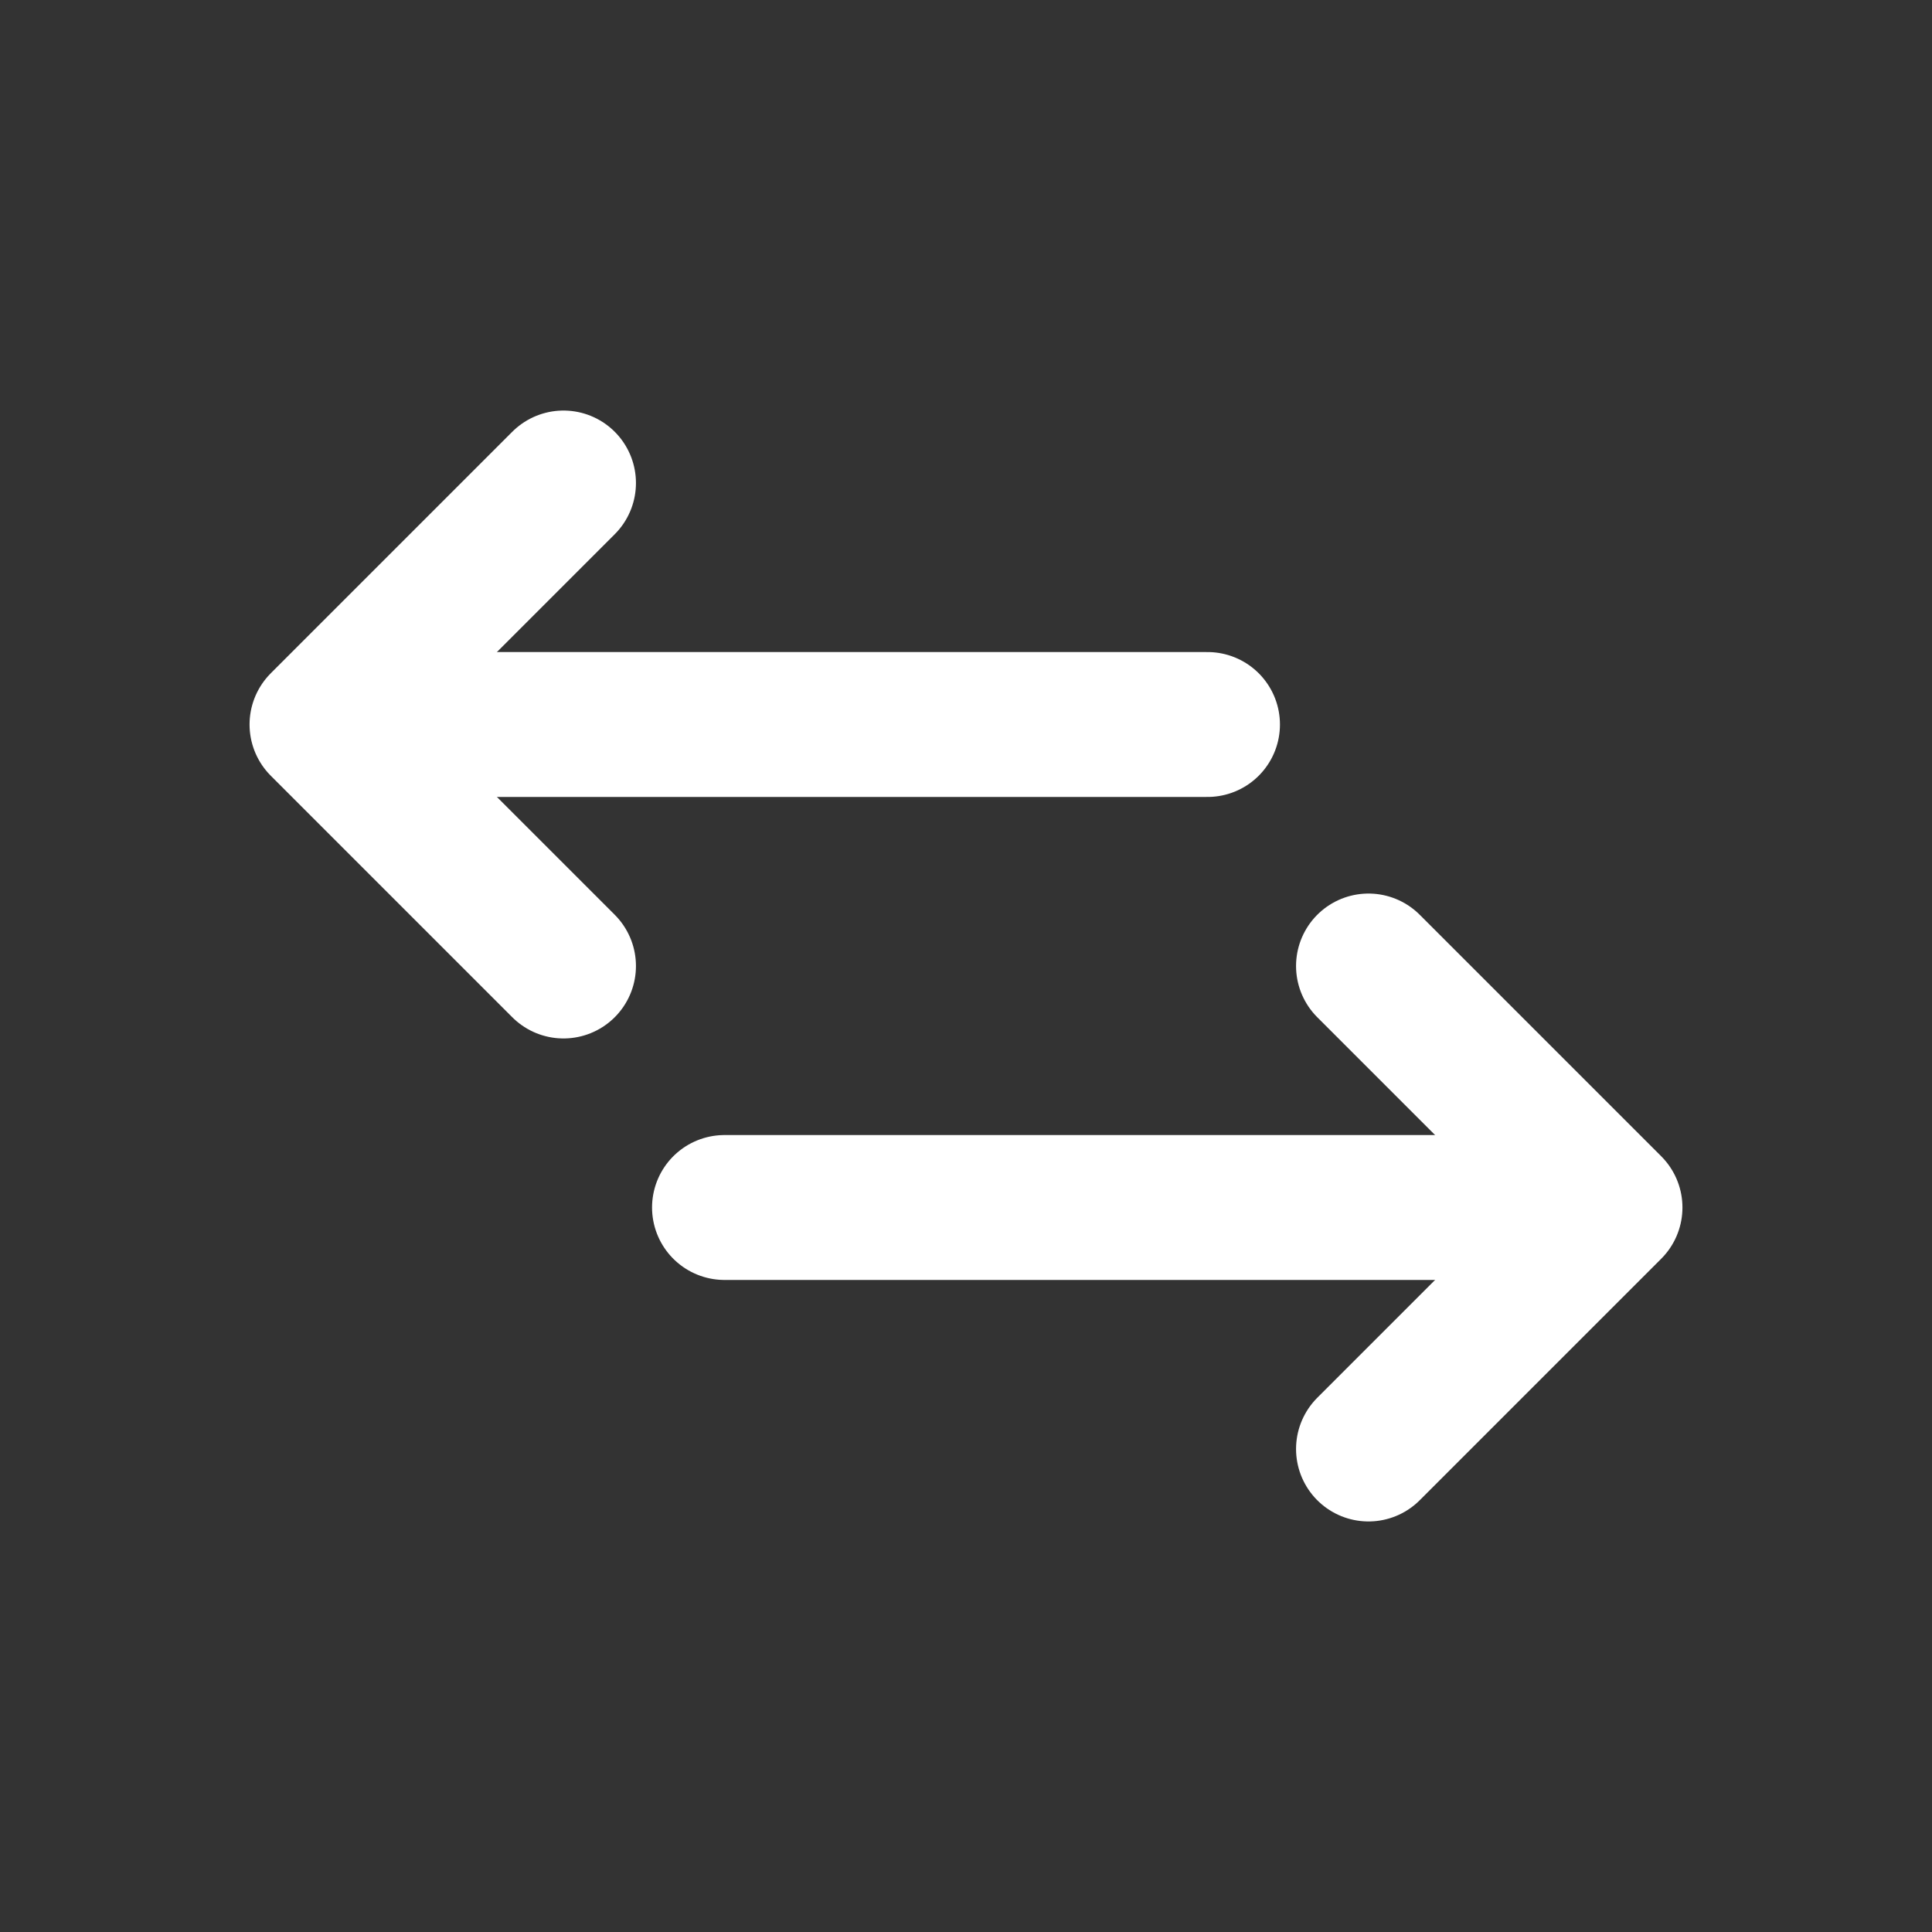 <svg width="24" height="24" viewBox="0 0 24 24" fill="none" xmlns="http://www.w3.org/2000/svg">
<rect x="0" y="0" width="24" height="24" fill="#333333" stroke="none"/>
<path d="M7 12L4 9L7 6" stroke="white" stroke-width="1.8" stroke-linecap="round" stroke-linejoin="round"/>
<path d="M5 9H15" stroke="white" stroke-width="1.8" stroke-linecap="round"/>
<path d="M17 12L20 15L17 18" stroke="white" stroke-width="1.8" stroke-linecap="round" stroke-linejoin="round"/>
<path d="M19 15L9 15" stroke="white" stroke-width="1.8" stroke-linecap="round"/>
</svg>
